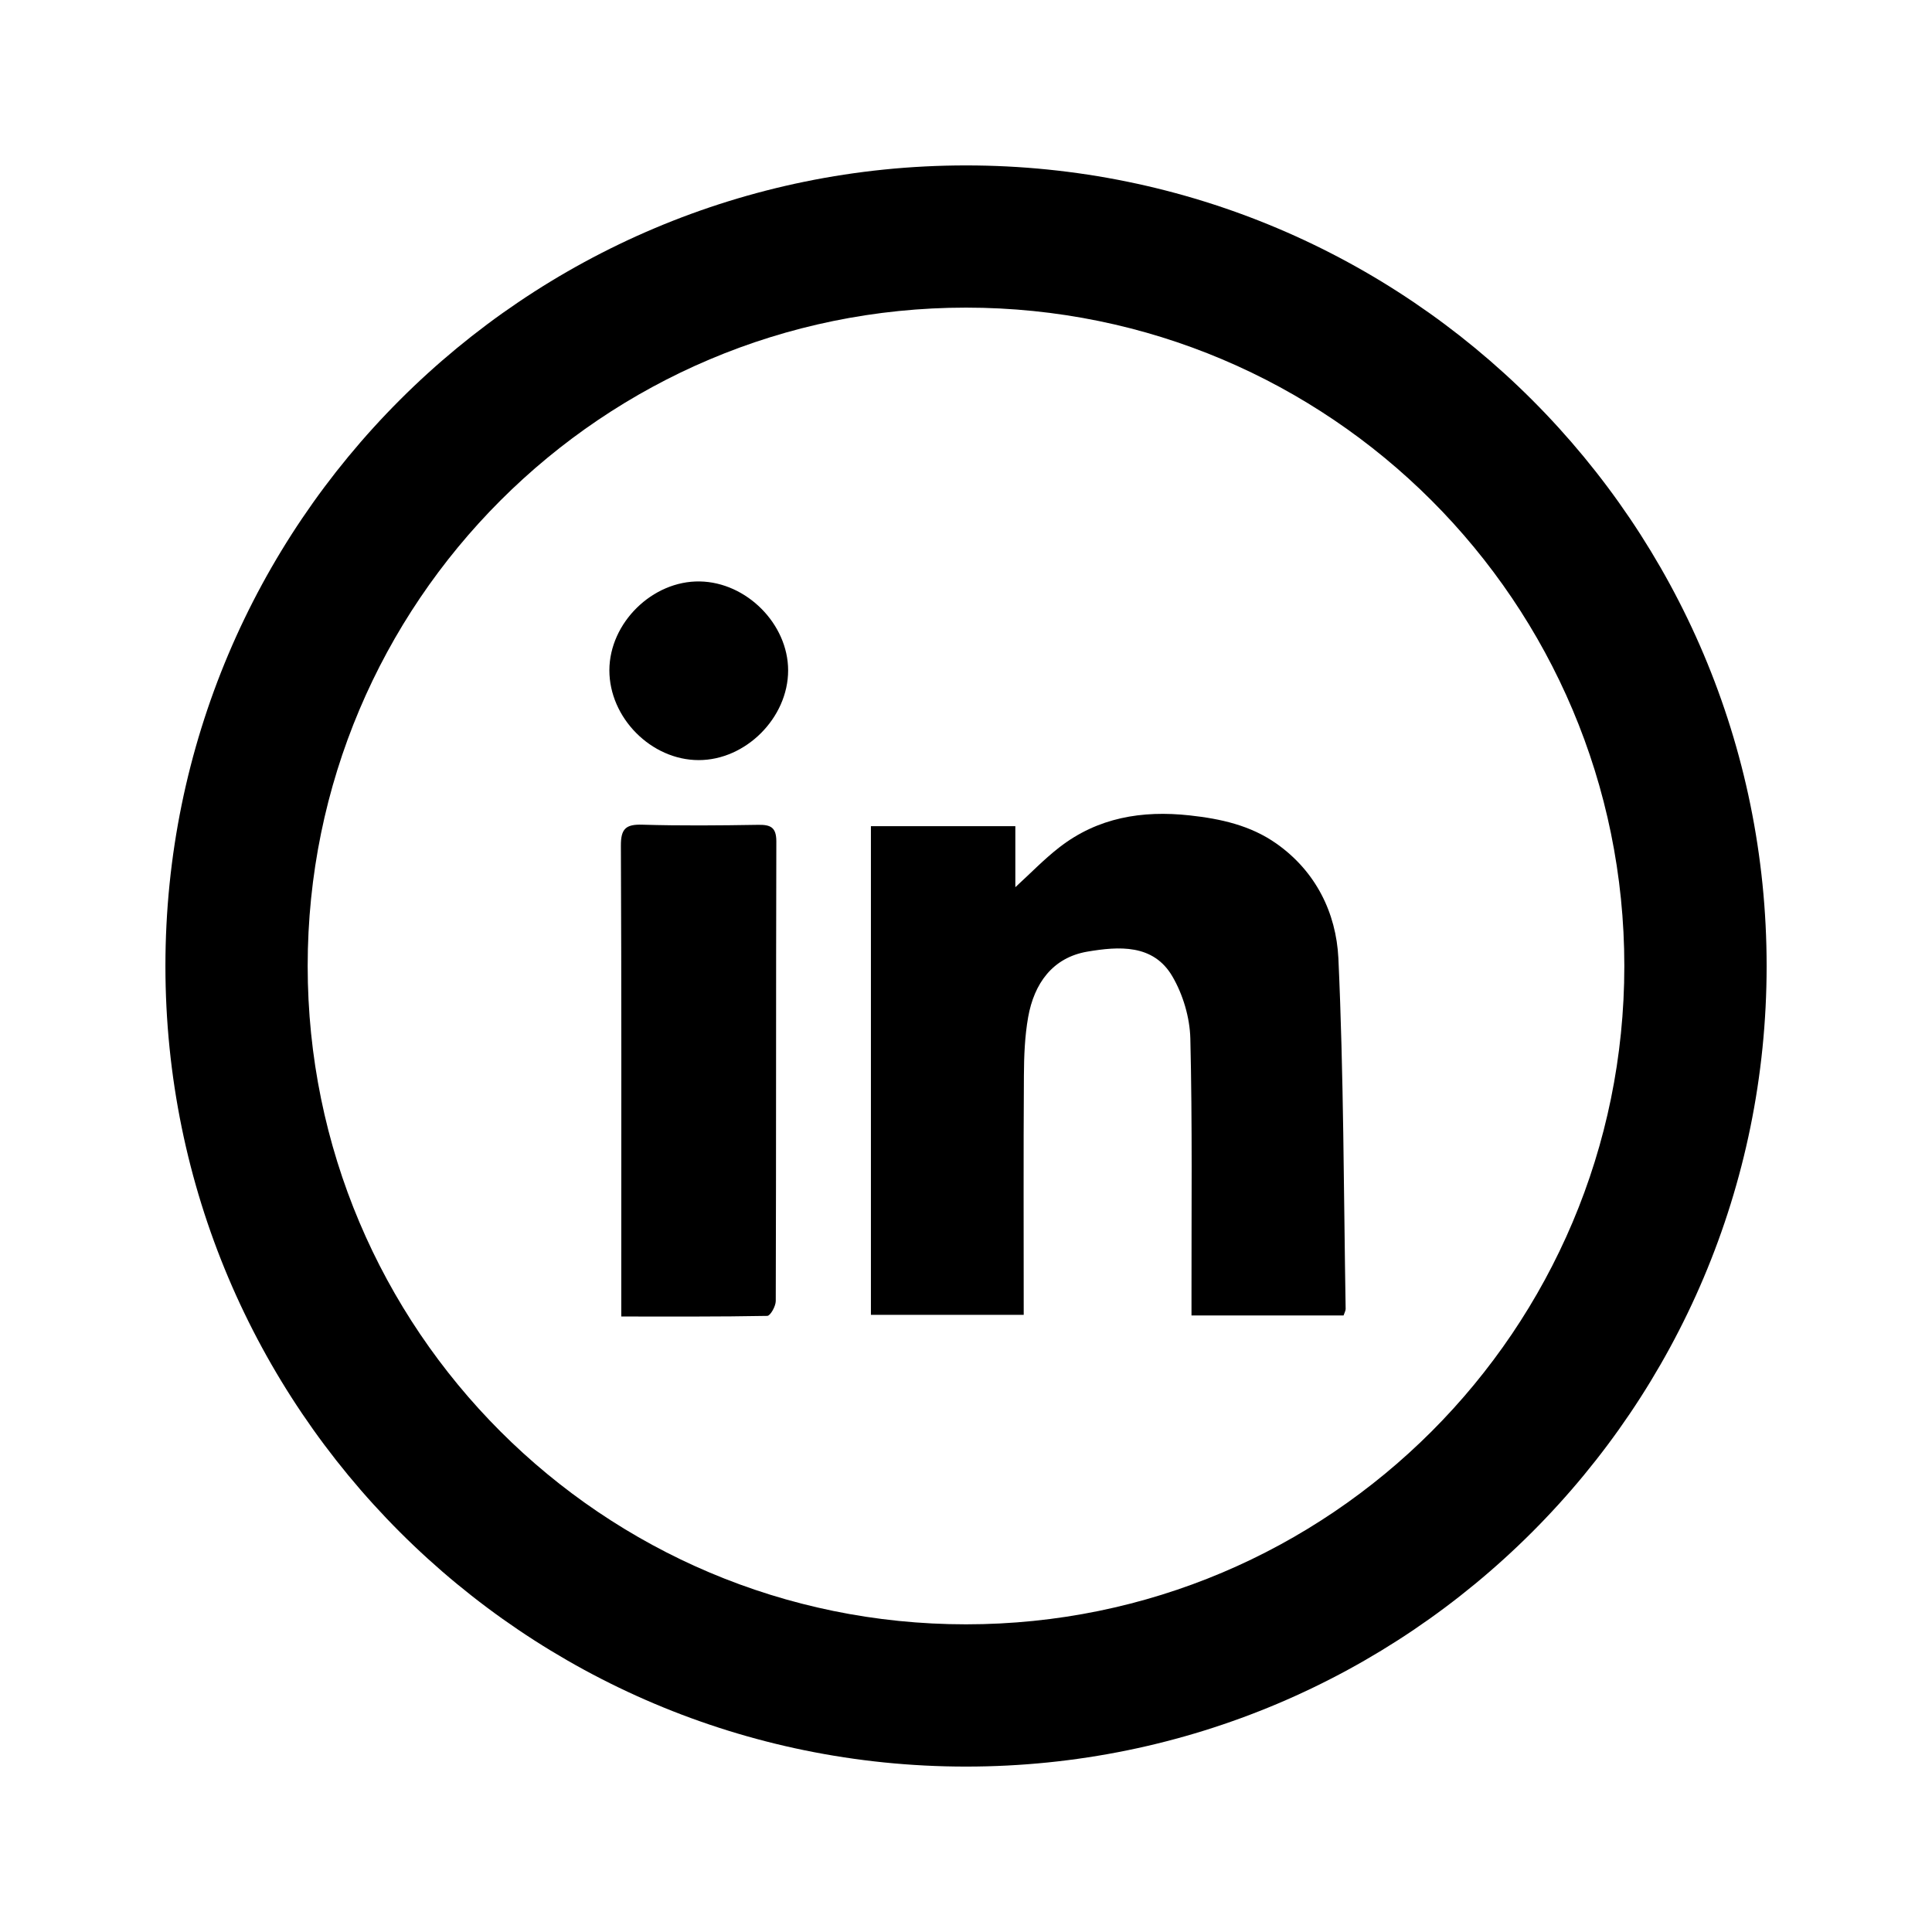 <?xml version="1.0" encoding="iso-8859-1"?>
<!-- Generator: Adobe Illustrator 16.0.0, SVG Export Plug-In . SVG Version: 6.00 Build 0)  -->
<!DOCTYPE svg PUBLIC "-//W3C//DTD SVG 1.1//EN" "http://www.w3.org/Graphics/SVG/1.1/DTD/svg11.dtd">
<svg version="1.1" id="Layer_1" xmlns="http://www.w3.org/2000/svg" xmlns:xlink="http://www.w3.org/1999/xlink" x="0px" y="0px"
	 width="40.119px" height="40.118px" viewBox="0 0 40.119 40.118" style="enable-background:new 0 0 40.119 40.118;"
	 xml:space="preserve">
<g>
	<path style="fill-rule:evenodd;clip-rule:evenodd;" d="M18.085,27.303c0-3.377,0-6.751,0-10.147c1.007,0,1.985,0,2.999,0
		c0,0.432,0,0.86,0,1.267c0.306-0.279,0.592-0.577,0.912-0.826c0.798-0.62,1.717-0.773,2.708-0.665
		c0.648,0.071,1.264,0.207,1.802,0.586c0.82,0.578,1.239,1.44,1.286,2.375c0.111,2.426,0.11,4.858,0.151,7.288
		c0,0.037-0.022,0.072-0.043,0.135c-1.03,0-2.062,0-3.158,0c0-0.146,0-0.285,0-0.424c-0.002-1.775,0.019-3.553-0.024-5.326
		c-0.011-0.437-0.152-0.912-0.372-1.289c-0.396-0.681-1.119-0.625-1.766-0.516c-0.725,0.124-1.106,0.664-1.23,1.361
		c-0.07,0.398-0.086,0.808-0.088,1.212c-0.011,1.643-0.004,3.285-0.004,4.969C20.195,27.303,19.154,27.303,18.085,27.303z"/>
	<path style="fill-rule:evenodd;clip-rule:evenodd;" d="M12.901,27.338c0-0.354,0-0.627,0-0.902c0-2.957,0.006-5.916-0.008-8.873
		c-0.002-0.352,0.101-0.449,0.446-0.438c0.801,0.024,1.603,0.016,2.404,0.003c0.256-0.004,0.378,0.048,0.378,0.344
		c-0.009,3.182-0.002,6.363-0.012,9.544c0,0.107-0.111,0.307-0.176,0.309C14.94,27.344,13.944,27.338,12.901,27.338z"/>
	<path style="fill-rule:evenodd;clip-rule:evenodd;" d="M12.654,13.916c0.003-0.983,0.895-1.859,1.877-1.842
		c0.972,0.016,1.835,0.885,1.835,1.847c0,0.984-0.88,1.865-1.859,1.863C13.522,15.783,12.652,14.905,12.654,13.916z"/>
</g>
<path d="M20.06,3.435c-9.182,0-16.625,7.443-16.625,16.625c0,9.181,7.443,16.624,16.625,16.624S36.685,29.24,36.685,20.06
	C36.685,10.878,29.241,3.435,20.06,3.435z M20.06,33.73c-7.551,0-13.671-6.121-13.671-13.671c0-7.55,6.12-13.671,13.671-13.671
	S33.73,12.509,33.73,20.06C33.73,27.609,27.61,33.73,20.06,33.73z"/>
</svg>
